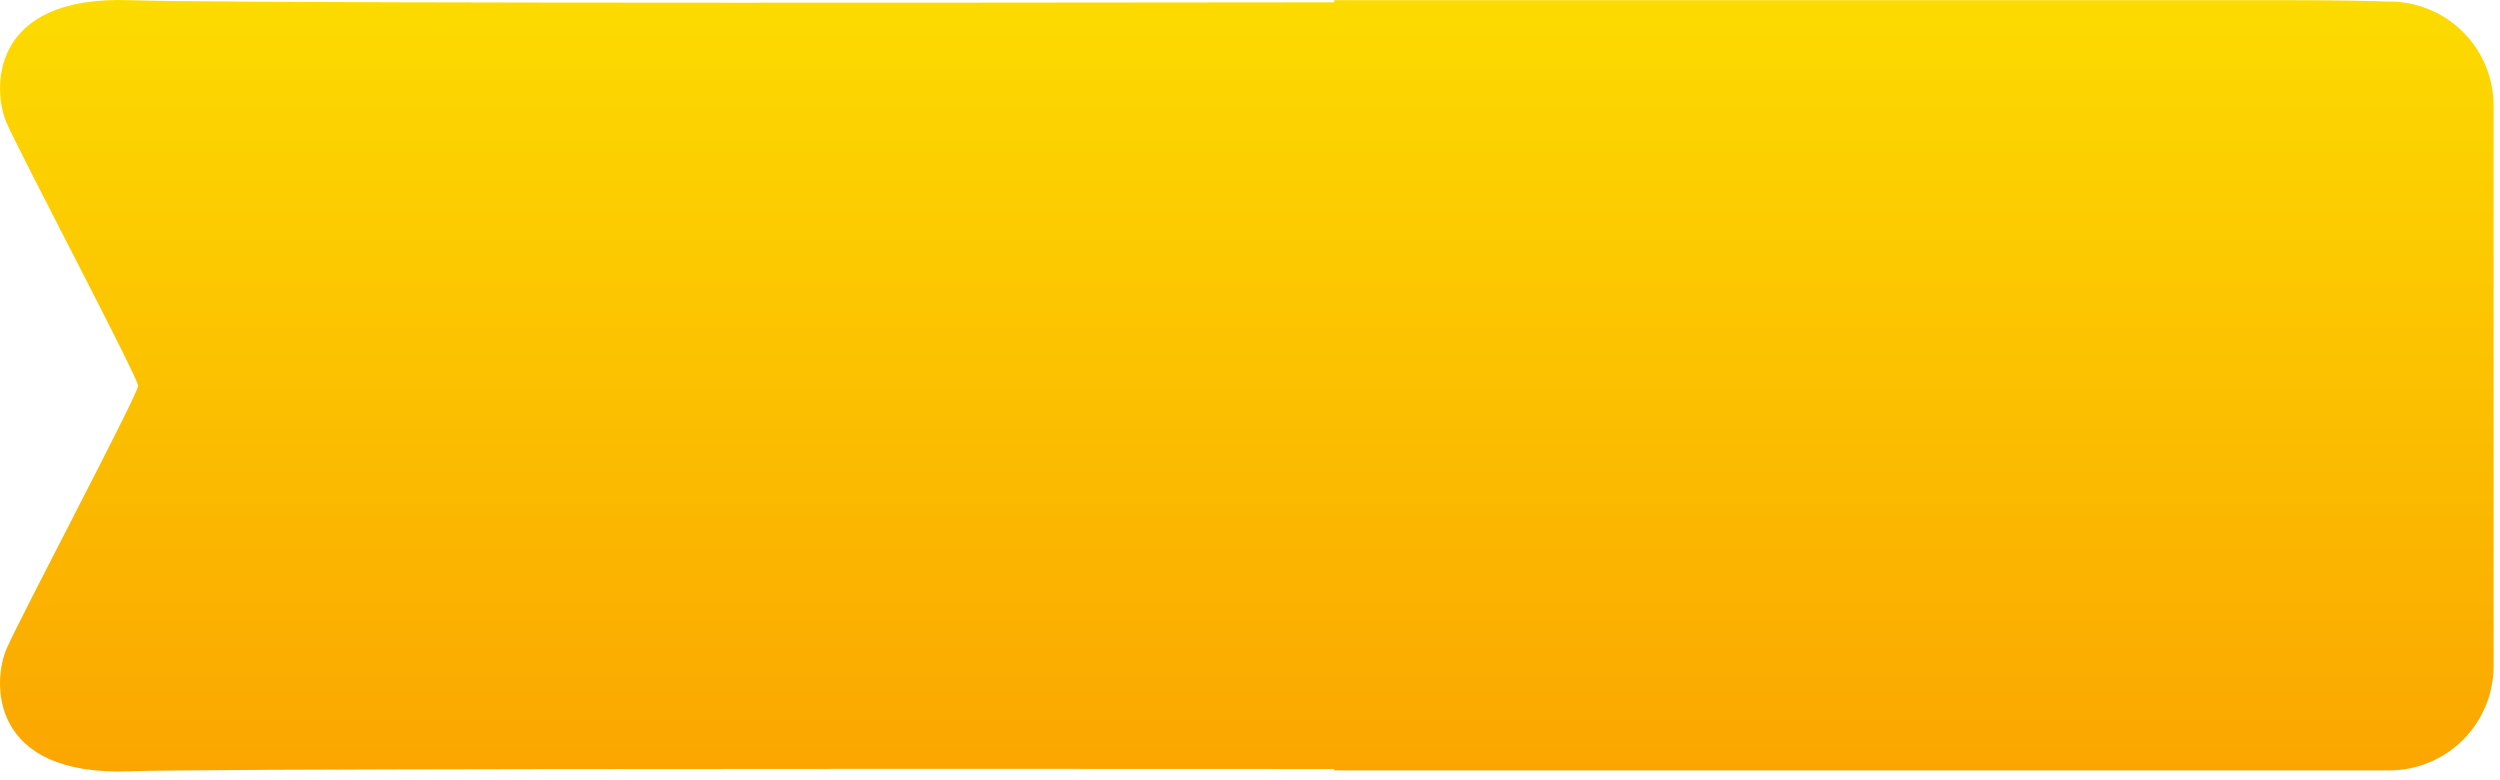 <svg width="141" height="44" viewBox="0 0 141 44" fill="none" xmlns="http://www.w3.org/2000/svg">
<path d="M135 0.091H134.68C134 0.061 132 0.011 129 0.011H109.84H75.25V0.131C44 0.171 11.33 0.171 7.31 0.011C-0.62 -0.269 -0.43 5.081 0.37 6.921C1.17 8.761 7.79 21.291 7.79 21.761C7.79 22.231 1.17 34.751 0.37 36.591C-0.43 38.431 -0.63 43.791 7.31 43.501C11 43.361 43.81 43.351 75.25 43.371V43.451H134.75C136.31 43.451 137.807 42.831 138.911 41.729C140.016 40.627 140.637 39.131 140.64 37.571V6.011C140.652 4.485 140.07 3.014 139.017 1.91C137.965 0.805 136.524 0.153 135 0.091Z" fill="url(#paint0_linear)"/>
<defs>
<linearGradient id="paint0_linear" x1="70.321" y1="43.519" x2="70.321" y2="0.003" gradientUnits="userSpaceOnUse">
<stop stop-color="#FBA600"/>
<stop offset="1" stop-color="#FCDB00"/>
</linearGradient>
</defs>
</svg>
